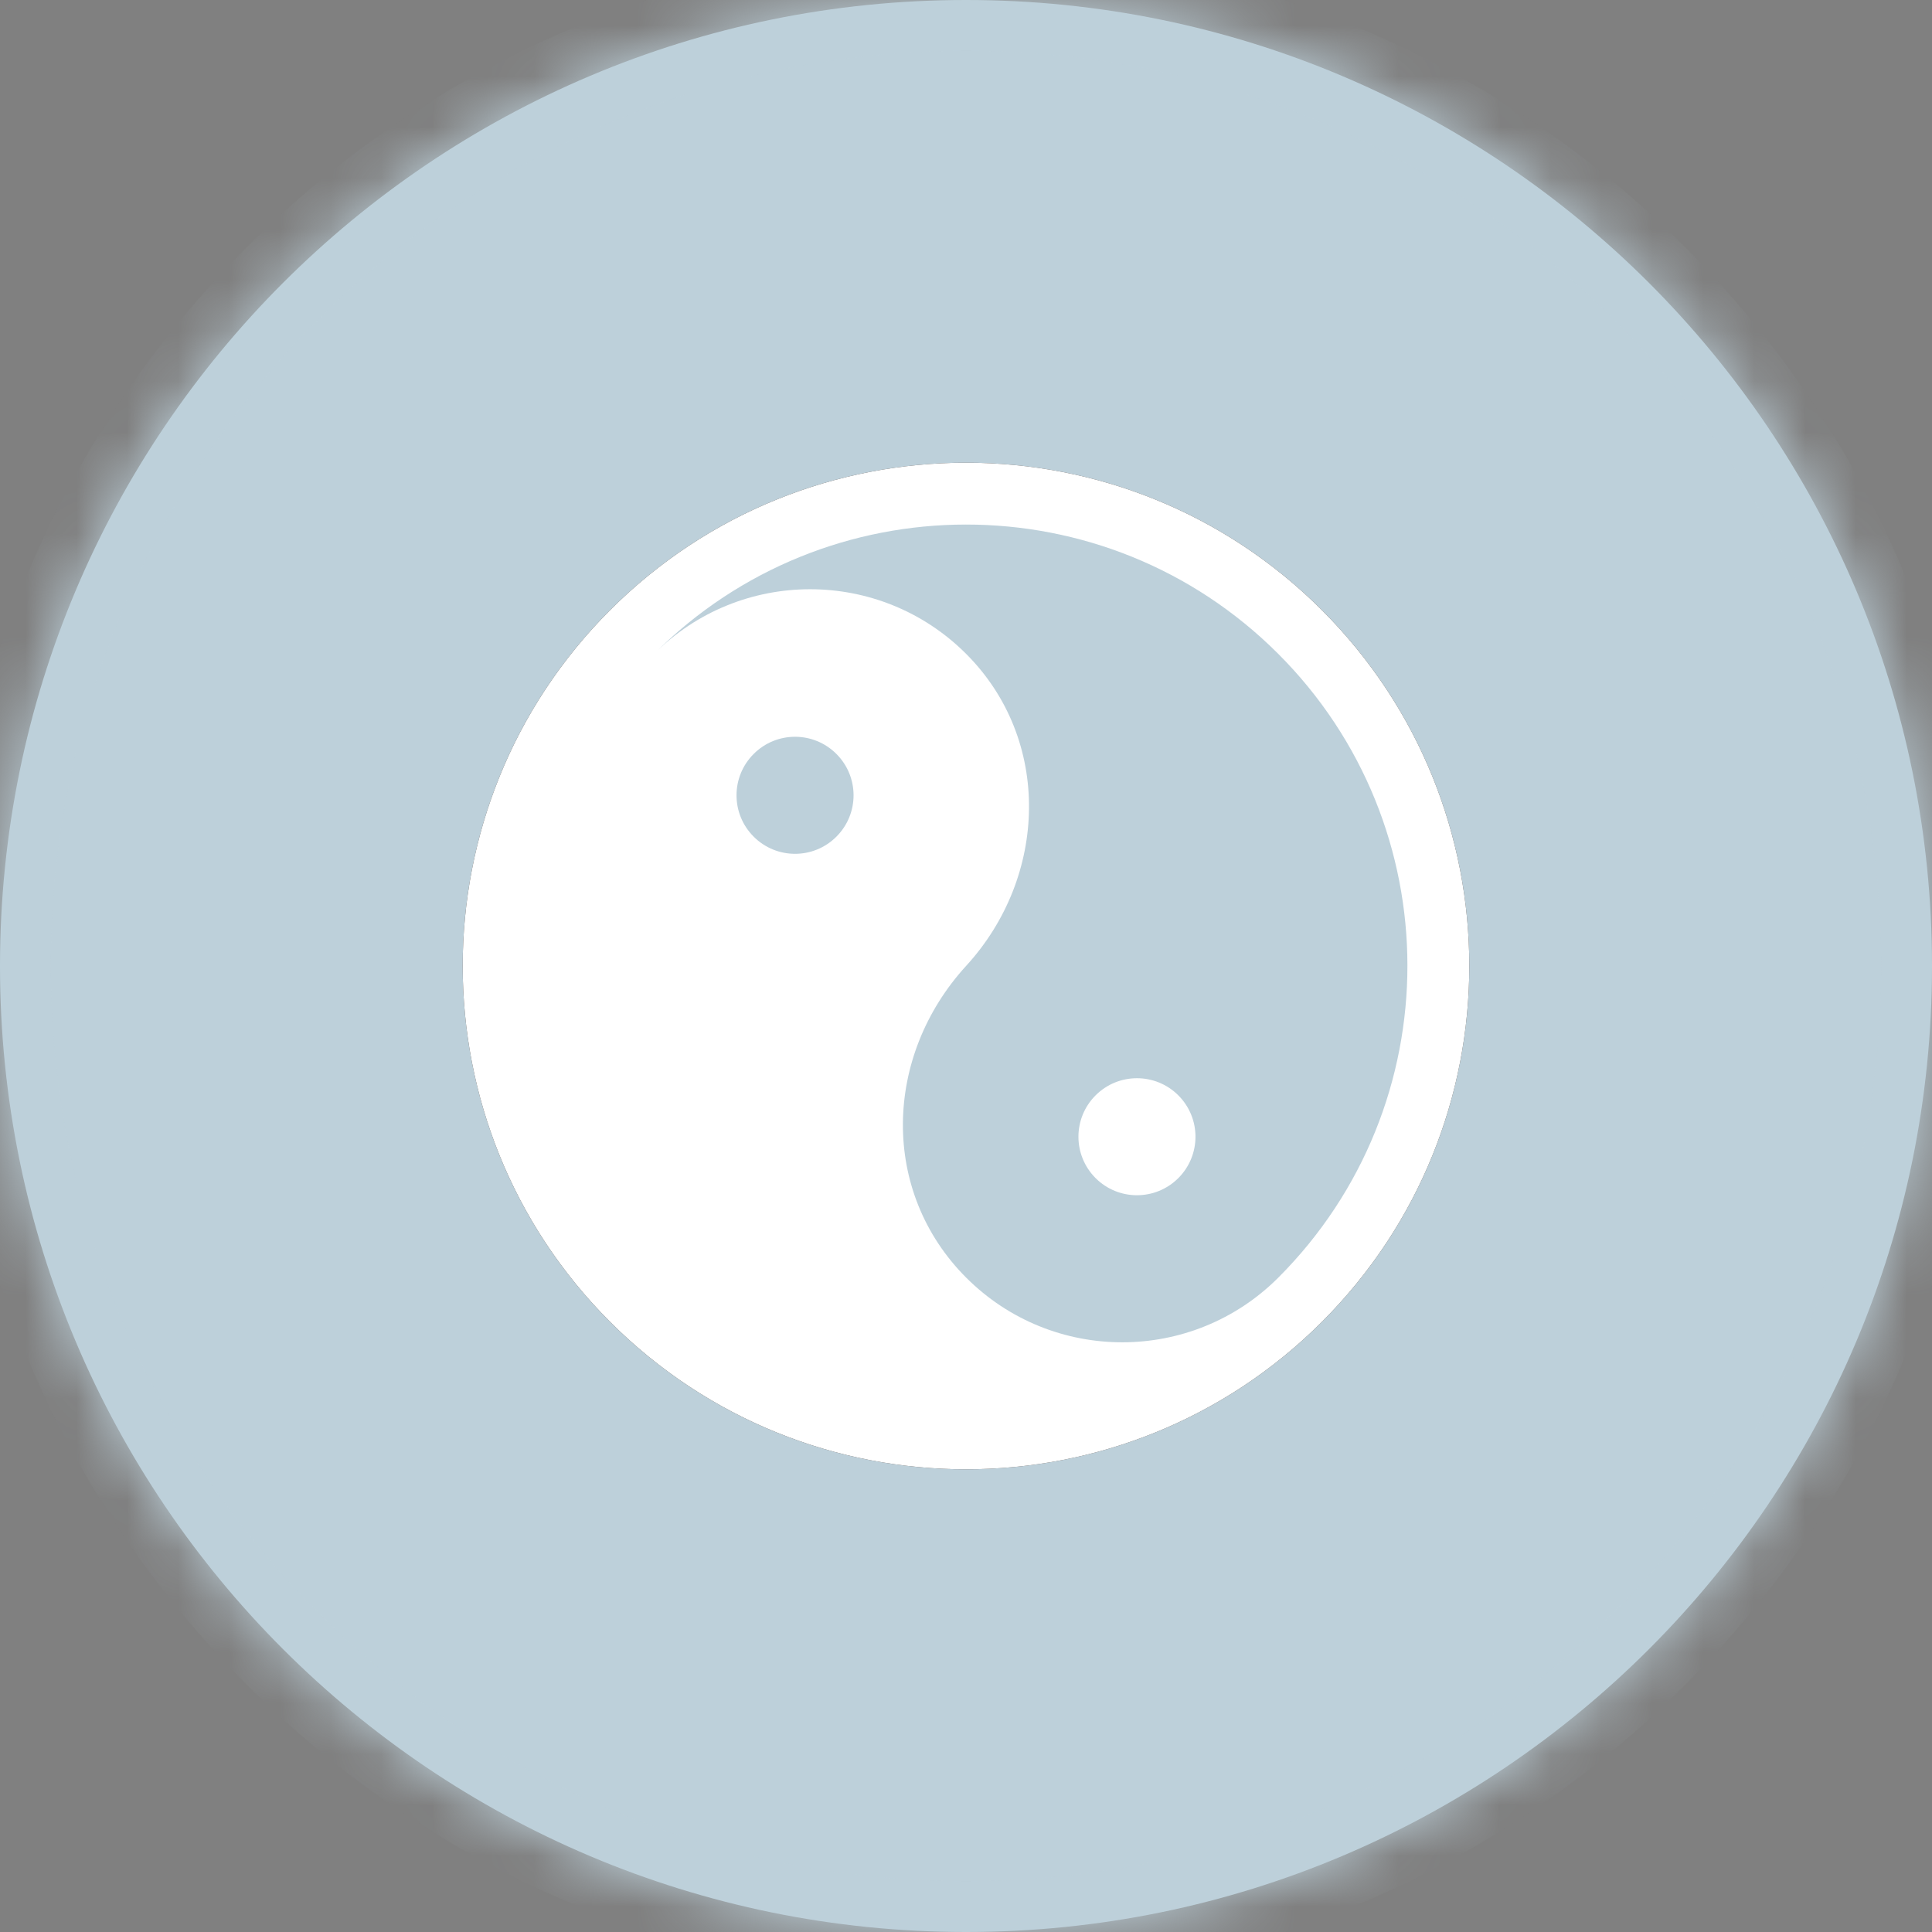 <svg width="38" height="38" viewBox="0 0 38 38" fill="none" xmlns="http://www.w3.org/2000/svg">
<rect x="0" y="0" width="38" height="38" fill="#808080" stroke="none"/>
<mask id="path-1-inside-1_1458_6217" fill="white">
<path d="M38 19C38 29.493 29.493 38 19 38C8.507 38 0 29.493 0 19C0 8.507 8.507 0 19 0C29.493 0 38 8.507 38 19Z"/>
</mask>
<path d="M38 19C38 29.493 29.493 38 19 38C8.507 38 0 29.493 0 19C0 8.507 8.507 0 19 0C29.493 0 38 8.507 38 19Z" fill="#BDD0DA"/>
<path d="M37 19C37 28.941 28.941 37 19 37V39C30.046 39 39 30.046 39 19H37ZM19 37C9.059 37 1 28.941 1 19H-1C-1 30.046 7.954 39 19 39V37ZM1 19C1 9.059 9.059 1 19 1V-1C7.954 -1 -1 7.954 -1 19H1ZM19 1C28.941 1 37 9.059 37 19H39C39 7.954 30.046 -1 19 -1V1Z" fill="#BDD0DA" mask="url(#path-1-inside-1_1458_6217)"/>
<path d="M12 26C15.866 29.866 22.134 29.866 26 26C29.866 22.134 29.866 15.866 26 12C22.134 8.134 15.866 8.134 12 12C8.134 15.866 8.134 22.134 12 26Z" fill="#2F2F2F"/>
<path d="M12 26C15.866 29.866 22.134 29.866 26 26C29.866 22.134 29.866 15.866 26 12C22.134 8.134 15.866 8.134 12 12C8.134 15.866 8.134 22.134 12 26Z" fill="white"/>
<path d="M14.824 16.456C15.273 16.906 16.002 16.906 16.451 16.456C16.901 16.007 16.901 15.278 16.451 14.829C16.002 14.379 15.273 14.379 14.824 14.829C14.374 15.278 14.374 16.007 14.824 16.456Z" fill="#BDD0DA"/>
<path d="M12.863 12.863C16.25 9.471 21.745 9.469 25.136 12.855C28.528 16.242 28.531 21.736 25.144 25.128C23.45 26.824 20.703 26.826 19.007 25.133C17.312 23.44 17.375 20.776 19.005 18.995C20.607 17.245 20.696 14.552 19 12.858C17.304 11.165 14.556 11.167 12.863 12.863V12.863Z" fill="#BDD0DA"/>
<path d="M21.549 23.172C21.998 23.621 22.727 23.621 23.176 23.172C23.626 22.722 23.626 21.994 23.176 21.544C22.727 21.095 21.998 21.095 21.549 21.544C21.099 21.994 21.099 22.722 21.549 23.172Z" fill="white"/>
</svg>

